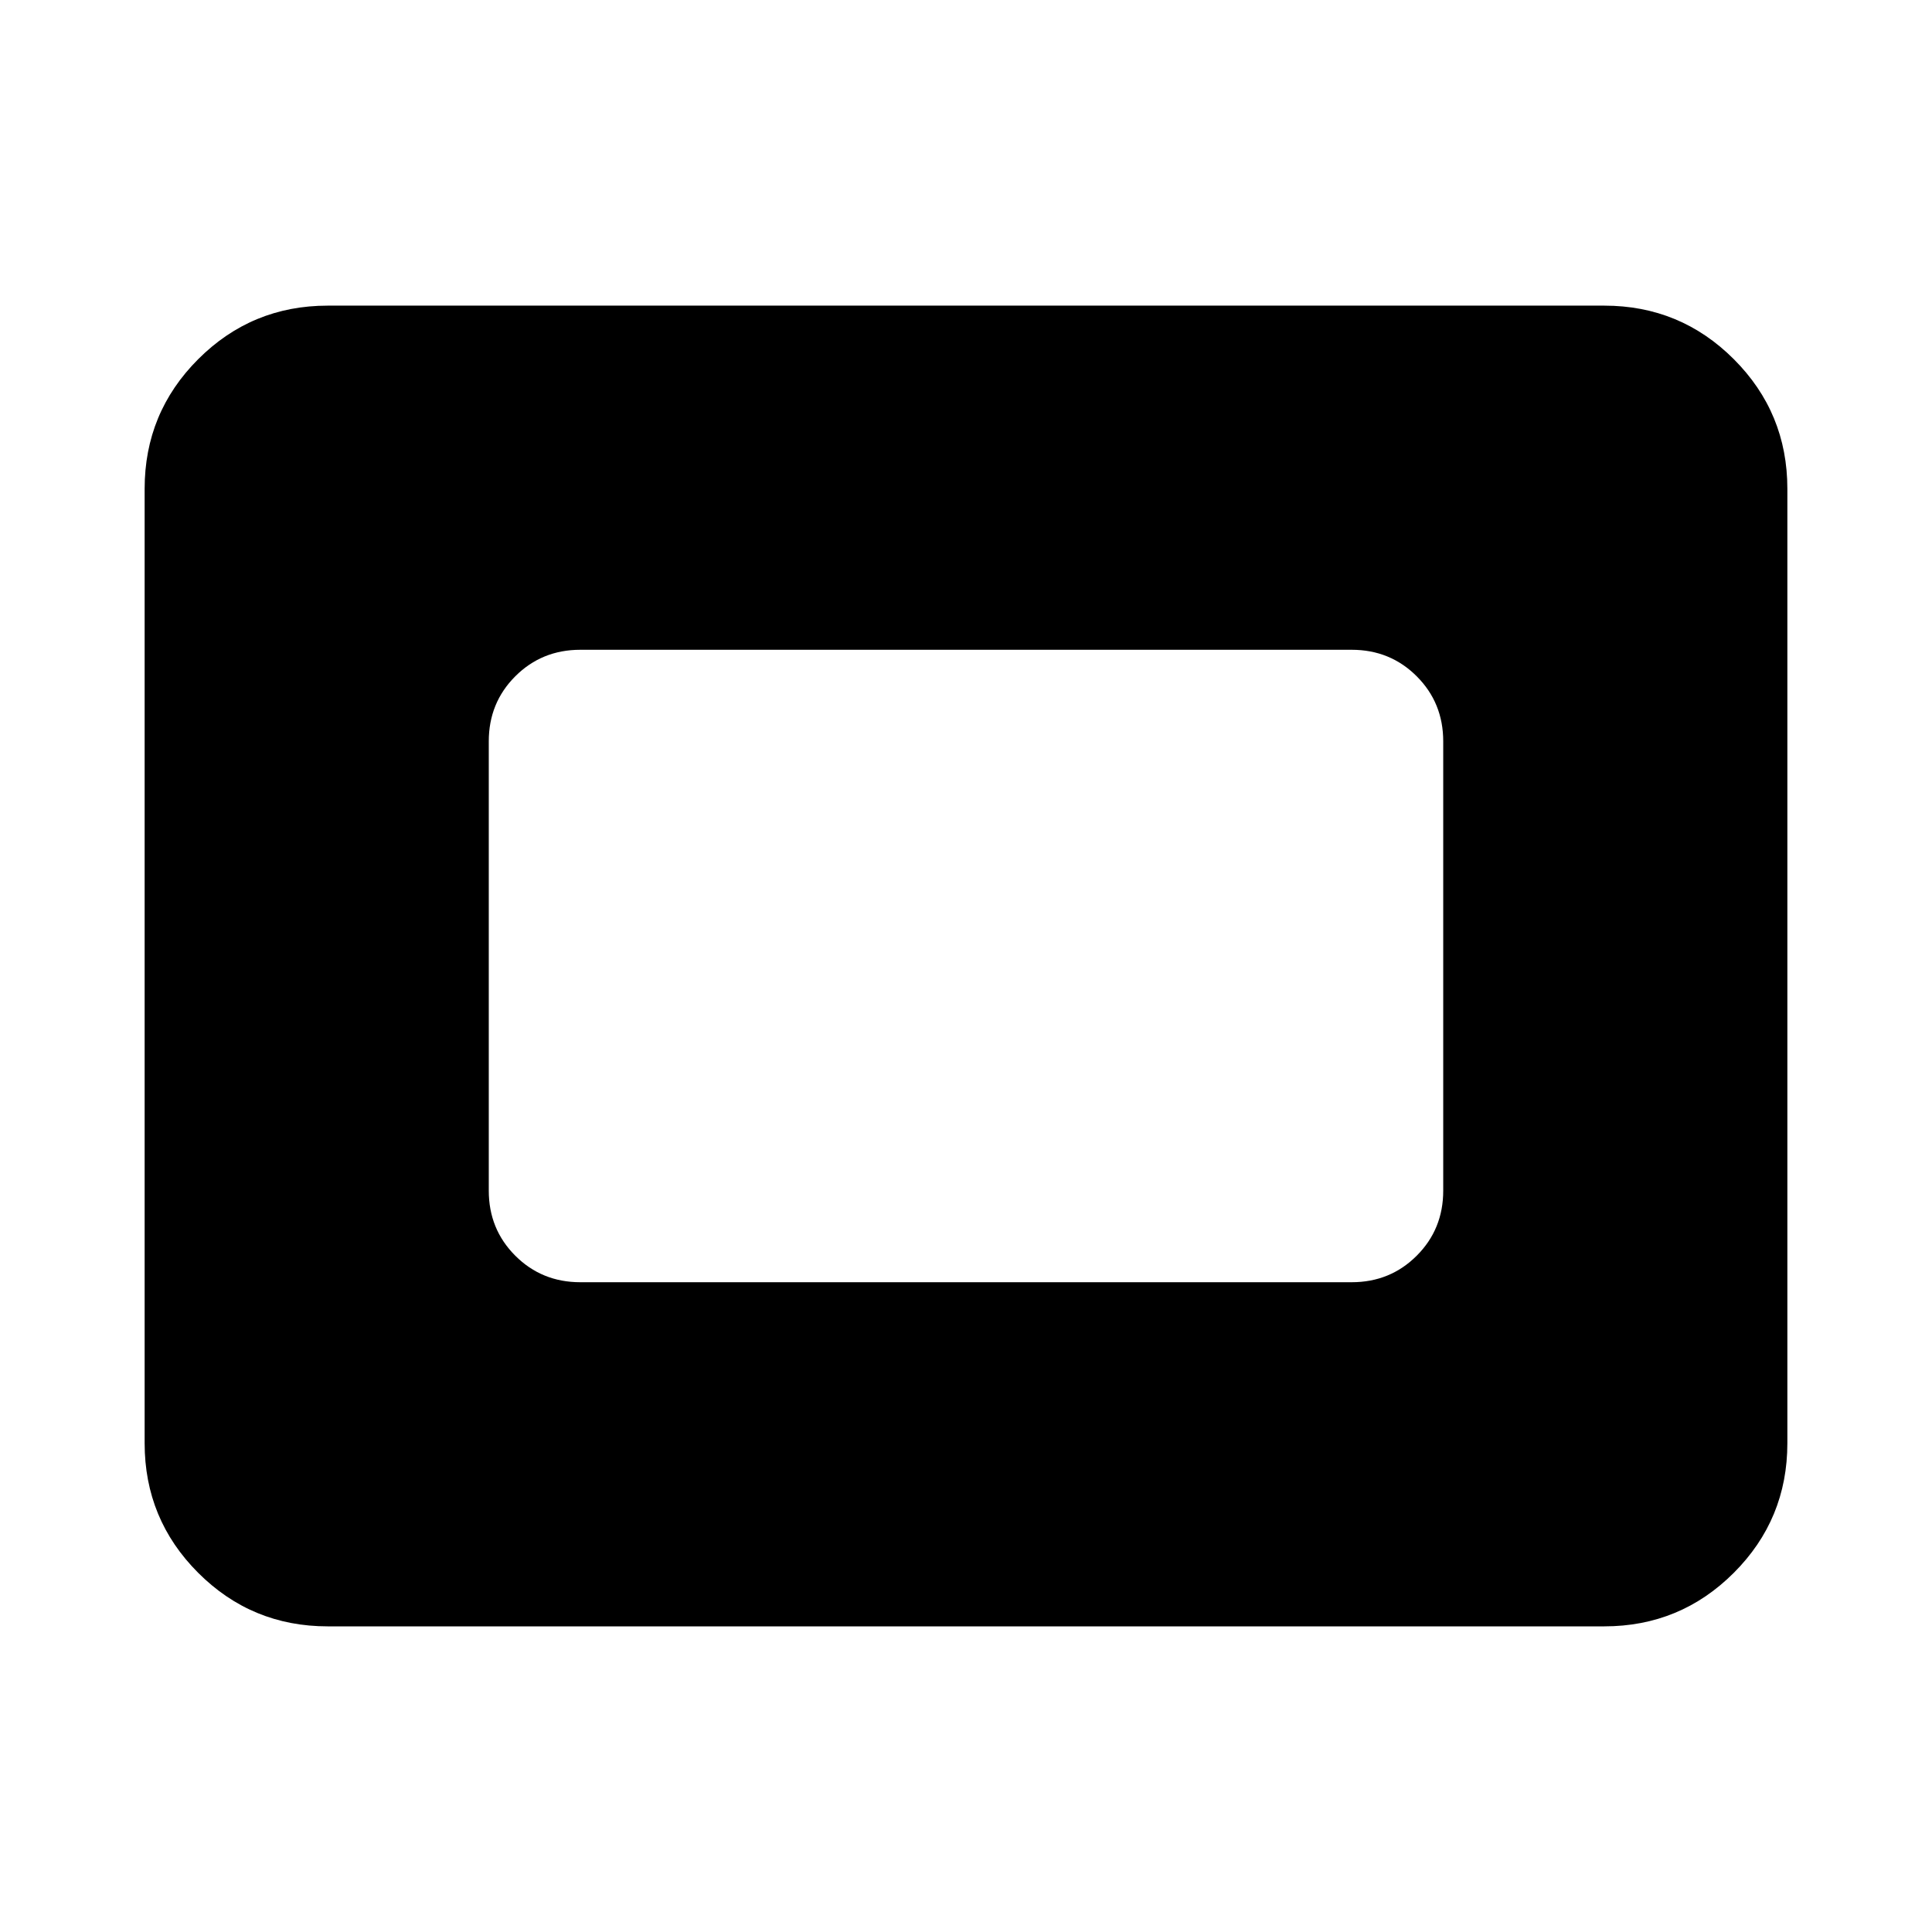<svg xmlns="http://www.w3.org/2000/svg" height="24" viewBox="0 96 960 960" width="24"><path d="M162.87 904.131q-37.783 0-64.392-26.609Q71.87 850.913 71.87 813.13V338.87q0-37.783 26.61-64.392 26.608-26.609 64.391-26.609h634.26q37.783 0 64.392 26.609 26.609 26.609 26.609 64.392v474.26q0 37.783-26.609 64.392-26.609 26.609-64.392 26.609H162.87Zm125.5-171.001h383.26q19.152 0 32.326-13.174t13.174-32.326V464.37q0-19.152-13.174-32.326T671.63 418.87H288.37q-19.152 0-32.326 13.174T242.87 464.37v223.26q0 19.152 13.174 32.326t32.326 13.174Z"/></svg>